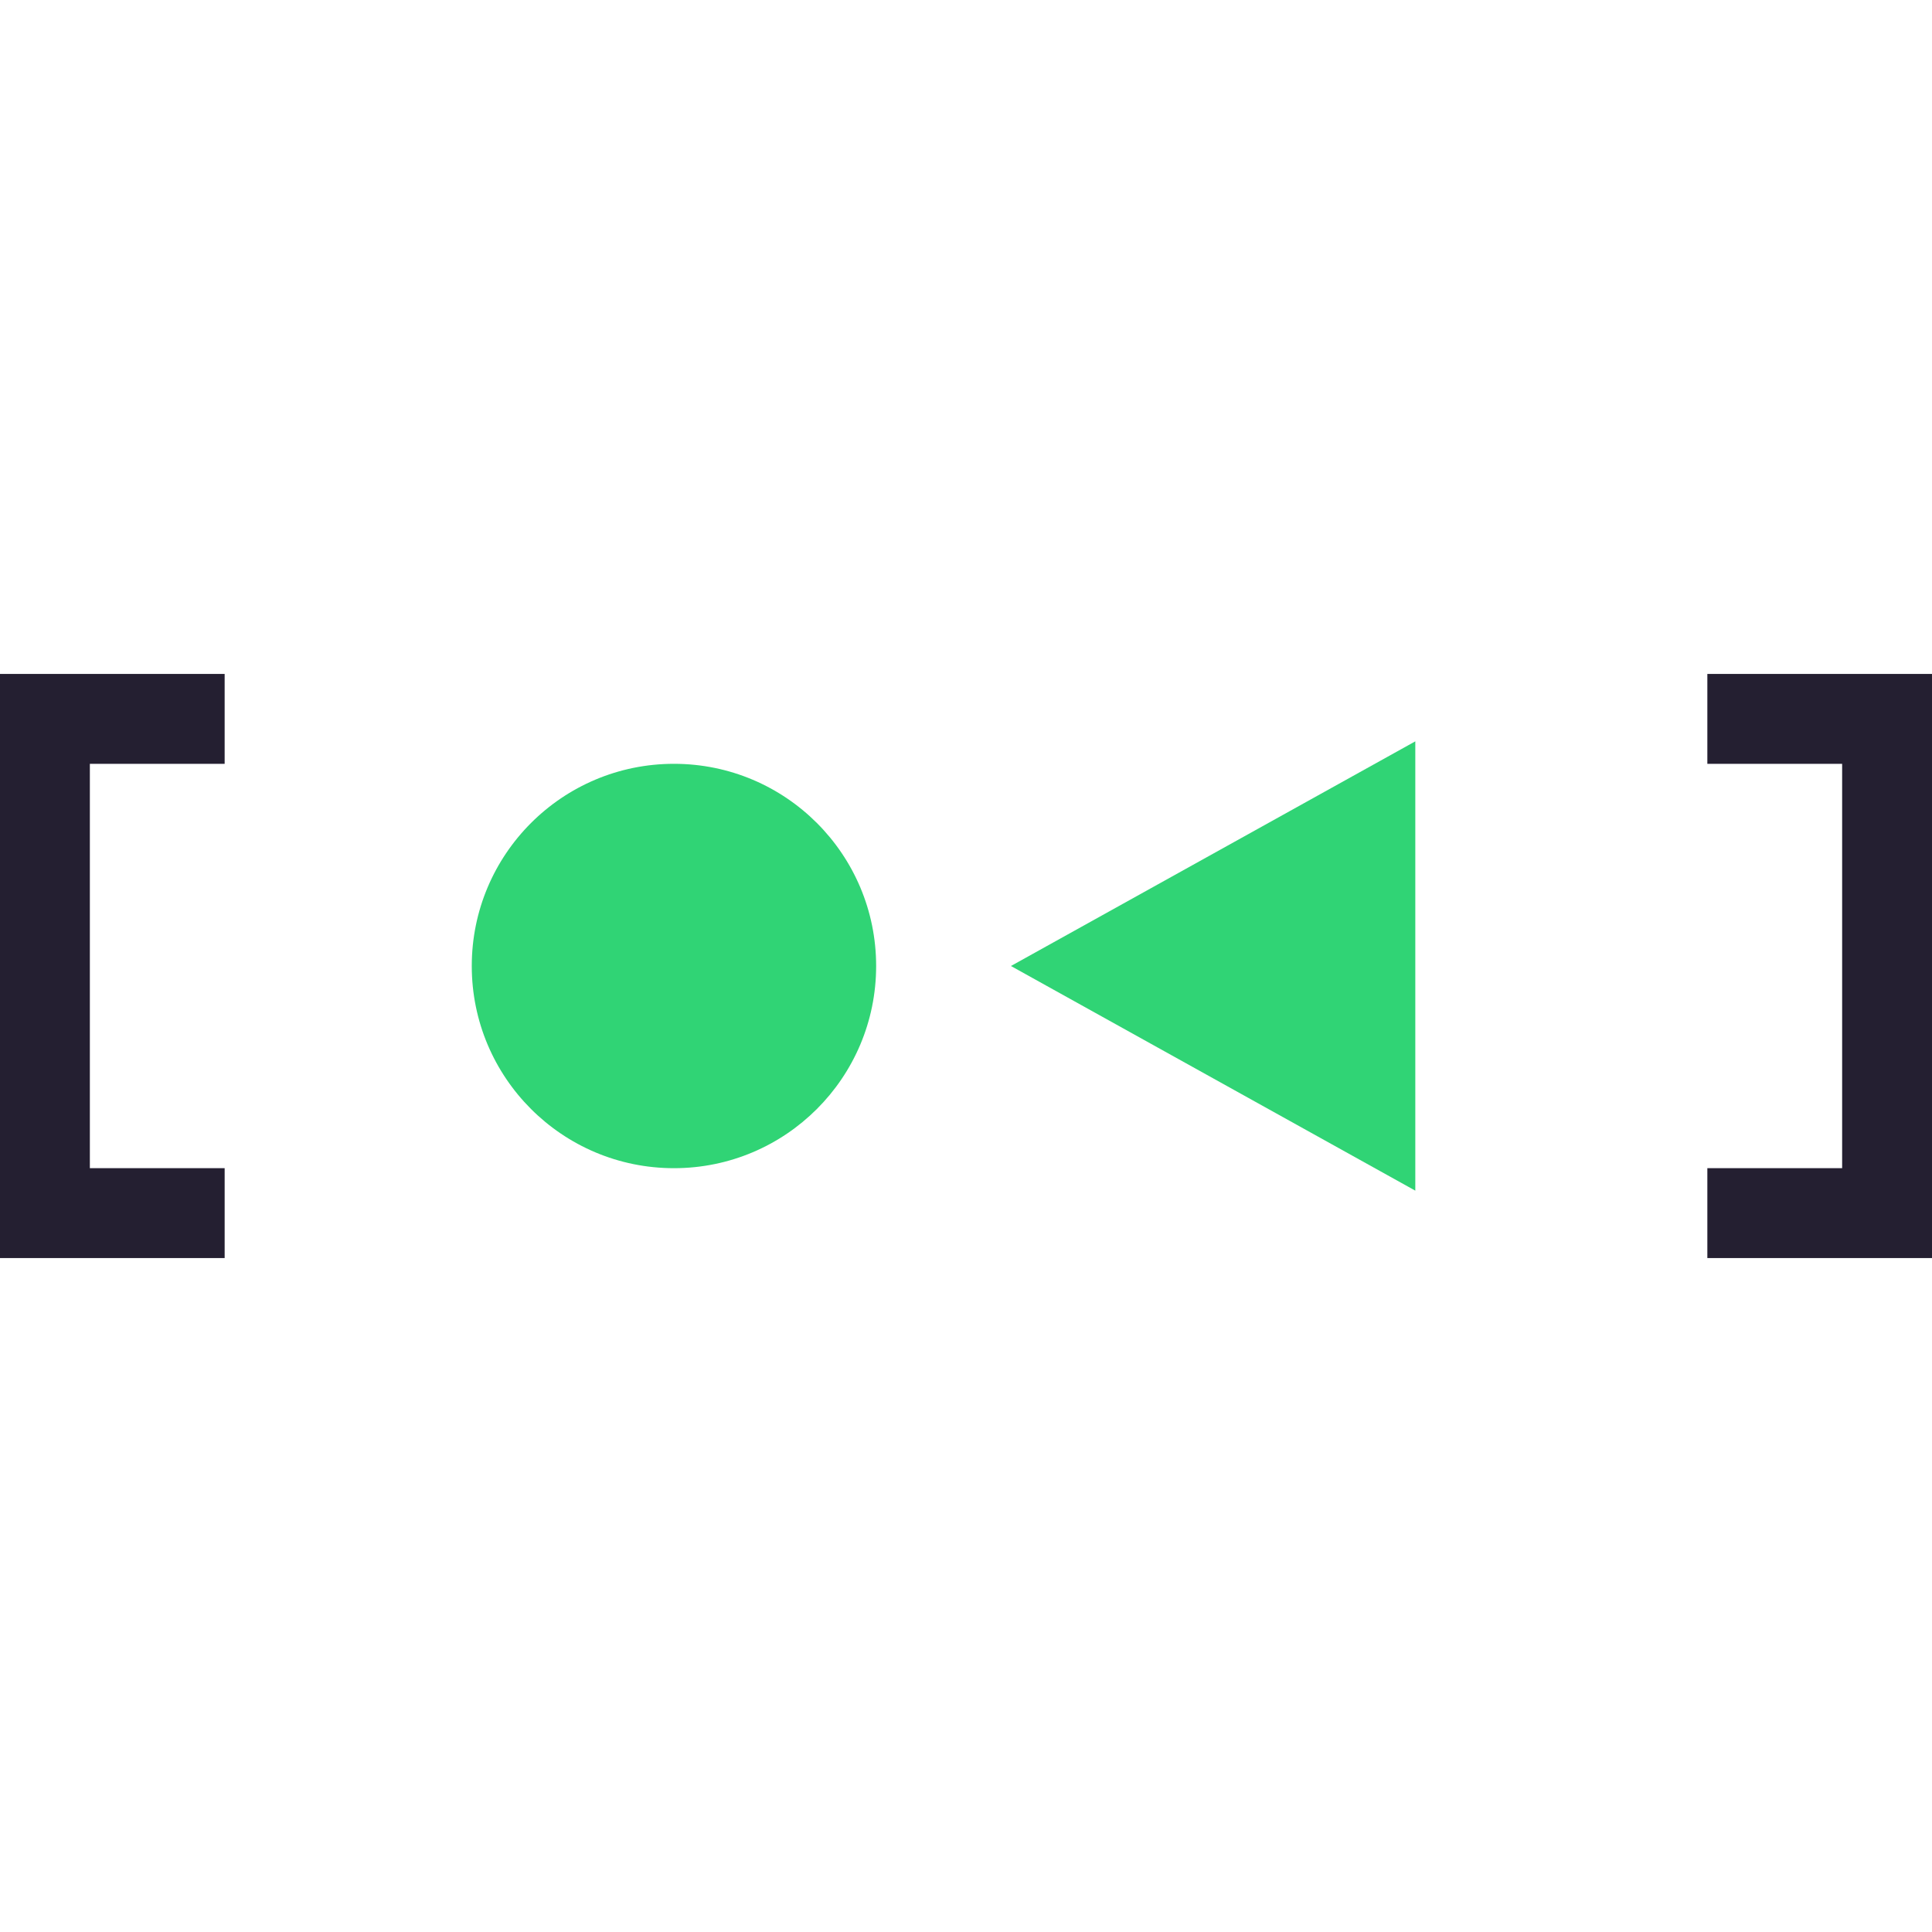 <?xml version="1.0" encoding="UTF-8" standalone="no"?>
<svg
   width="86"
   height="86"
   viewBox="0 0 86 86"
   id="systemd-icon"
   version="1.1"
   sodipodi:docname="app-icon-light.svg"
   inkscape:version="1.3.2 (091e20ef0f, 2023-11-25, custom)"
   xmlns:inkscape="http://www.inkscape.org/namespaces/inkscape"
   xmlns:sodipodi="http://sodipodi.sourceforge.net/DTD/sodipodi-0.dtd"
   xmlns="http://www.w3.org/2000/svg"
   xmlns:svg="http://www.w3.org/2000/svg">
  <defs
     id="defs2" />
  <sodipodi:namedview
     id="namedview2"
     pagecolor="#ffffff"
     bordercolor="#000000"
     borderopacity="0.25"
     inkscape:showpageshadow="2"
     inkscape:pageopacity="0.0"
     inkscape:pagecheckerboard="0"
     inkscape:deskcolor="#d1d1d1"
     inkscape:zoom="7.4767442"
     inkscape:cx="39.723173"
     inkscape:cy="43.066874"
     inkscape:window-width="1920"
     inkscape:window-height="1008"
     inkscape:window-x="0"
     inkscape:window-y="0"
     inkscape:window-maximized="1"
     inkscape:current-layer="systemd-icon" />
  <!-- SPDX-License-Identifier: LGPL-2.1-or-later -->
  <path
     d="M 0,30 V 56 H 10 V 52 H 4 V 34 h 6 v -4 z m 76,0 v 4 h 6 v 18 h -6 v 4 H 86 V 30 Z"
     fill="#241f31"
     id="path1" />
  <path
     d="M 45,43 63,33 v 20 z"
     fill="#30d475"
     id="path2" />
  <circle
     cx="30"
     cy="43"
     r="9"
     fill="#30d475"
     id="circle2" />
</svg>
